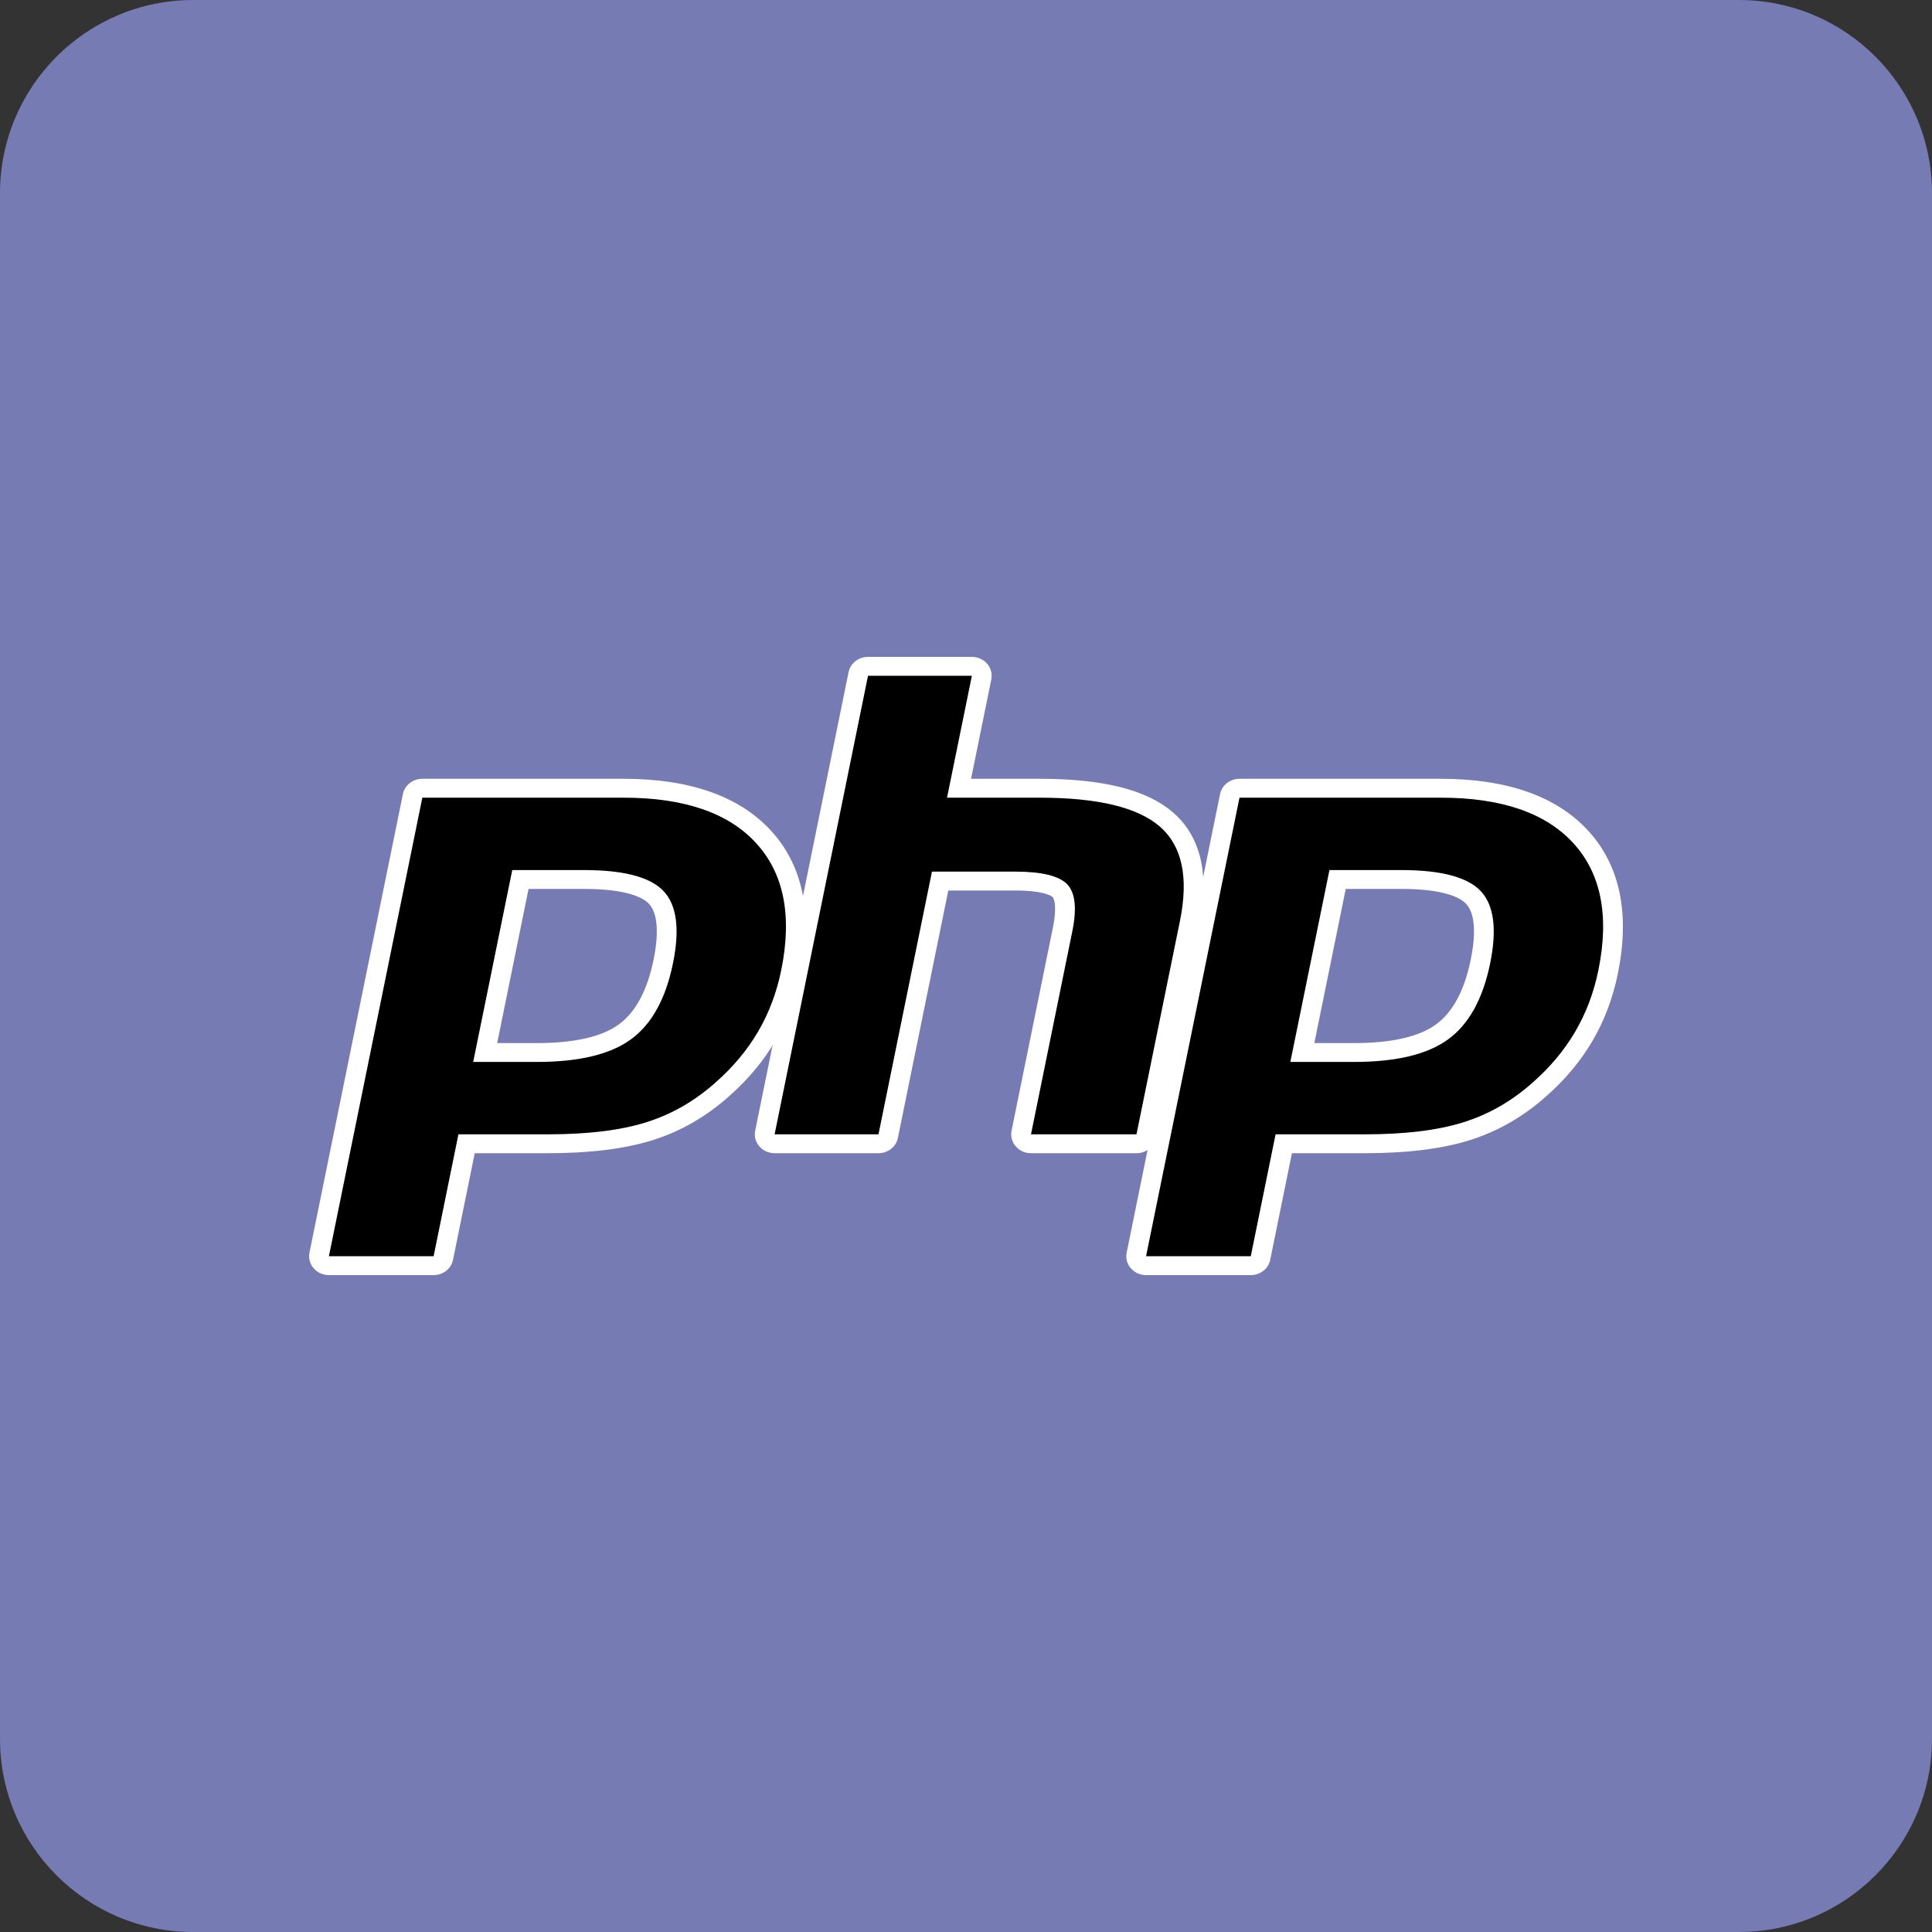 
<svg width="50" height="50" viewBox="0 0 50 50" fill="none" xmlns="http://www.w3.org/2000/svg">
<rect x="0" y="0" width="50" height="50" fill="#333333" stroke="none"/>
<path d="M45 0H5C2.239 0 0 2.239 0 5V45C0 47.761 2.239 50 5 50H45C47.761 50 50 47.761 50 45V5C50 2.239 47.761 0 45 0Z" fill="#777BB3"/>
<path d="M13.894 27.239C14.923 27.239 15.692 27.058 16.178 26.701C16.659 26.347 16.992 25.735 17.166 24.881C17.328 24.082 17.266 23.525 16.982 23.224C16.691 22.917 16.063 22.761 15.114 22.761H13.468L12.556 27.239H13.894ZM8.512 32.756C8.436 32.756 8.363 32.723 8.314 32.667C8.266 32.611 8.246 32.536 8.261 32.465L10.678 20.597C10.702 20.482 10.807 20.399 10.93 20.399H16.14C17.777 20.399 18.996 20.824 19.762 21.66C20.532 22.502 20.77 23.678 20.469 25.155C20.346 25.757 20.136 26.317 19.843 26.817C19.549 27.318 19.161 27.782 18.689 28.196C18.125 28.7 17.486 29.066 16.792 29.281C16.109 29.493 15.232 29.601 14.185 29.601H12.075L11.473 32.558C11.449 32.673 11.344 32.756 11.222 32.756H8.512Z" fill="black"/>
<path d="M13.679 23.005H15.114C16.259 23.005 16.657 23.245 16.792 23.388C17.016 23.625 17.059 24.125 16.915 24.834C16.753 25.628 16.452 26.191 16.022 26.507C15.582 26.831 14.866 26.995 13.894 26.995H12.867L13.679 23.005ZM16.14 20.155H10.93C10.684 20.155 10.474 20.321 10.427 20.55L8.009 32.418C7.98 32.562 8.02 32.71 8.117 32.822C8.214 32.935 8.359 33 8.512 33H11.222C11.467 33 11.677 32.834 11.724 32.605L12.286 29.845H14.185C15.259 29.845 16.163 29.733 16.871 29.513C17.6 29.287 18.271 28.904 18.864 28.374C19.355 27.943 19.76 27.46 20.066 26.936C20.372 26.413 20.593 25.83 20.72 25.202C21.037 23.646 20.78 22.401 19.955 21.5C19.138 20.608 17.854 20.155 16.14 20.155ZM12.246 27.483H13.894C14.986 27.483 15.8 27.287 16.334 26.894C16.869 26.502 17.23 25.846 17.417 24.927C17.597 24.046 17.515 23.423 17.172 23.061C16.829 22.698 16.143 22.517 15.114 22.517H13.257L12.246 27.483ZM16.14 20.644C17.707 20.644 18.851 21.036 19.569 21.821C20.288 22.606 20.505 23.702 20.218 25.109C20.1 25.688 19.9 26.218 19.619 26.698C19.338 27.178 18.97 27.618 18.516 28.016C17.975 28.499 17.374 28.843 16.713 29.048C16.052 29.254 15.209 29.356 14.185 29.356H11.864L11.222 32.511H8.512L10.93 20.644H16.14Z" fill="white"/>
<path d="M26.682 29.601C26.605 29.601 26.533 29.568 26.484 29.512C26.435 29.455 26.416 29.381 26.43 29.31L27.5 24.059C27.601 23.559 27.576 23.201 27.429 23.049C27.339 22.957 27.068 22.802 26.268 22.802H24.331L22.986 29.403C22.963 29.518 22.857 29.601 22.735 29.601H20.047C19.97 29.601 19.898 29.568 19.849 29.512C19.8 29.455 19.781 29.381 19.795 29.31L22.213 17.442C22.236 17.327 22.341 17.244 22.464 17.244H25.152C25.229 17.244 25.301 17.277 25.35 17.333C25.398 17.39 25.418 17.463 25.404 17.535L24.82 20.4H26.904C28.492 20.4 29.569 20.667 30.196 21.216C30.835 21.777 31.034 22.673 30.788 23.88L29.664 29.403C29.64 29.518 29.535 29.601 29.412 29.601H26.682Z" fill="black"/>
<path d="M25.152 17H22.464C22.219 17 22.008 17.166 21.961 17.395L19.544 29.263C19.515 29.406 19.554 29.555 19.651 29.667C19.749 29.78 19.894 29.845 20.047 29.845H22.735C22.98 29.845 23.191 29.679 23.237 29.45L24.542 23.046H26.268C27.067 23.046 27.235 23.209 27.241 23.216C27.29 23.265 27.354 23.496 27.248 24.012L26.179 29.263C26.15 29.406 26.189 29.555 26.287 29.667C26.384 29.78 26.529 29.845 26.682 29.845H29.412C29.657 29.845 29.868 29.679 29.915 29.45L31.04 23.927C31.304 22.631 31.078 21.658 30.369 21.036C29.692 20.443 28.559 20.155 26.904 20.155H25.131L25.655 17.582C25.684 17.439 25.645 17.29 25.547 17.178C25.45 17.065 25.305 17 25.152 17ZM25.152 17.489L24.509 20.644H26.904C28.411 20.644 29.45 20.895 30.022 21.396C30.595 21.898 30.766 22.71 30.537 23.834L29.412 29.356H26.682L27.751 24.105C27.873 23.508 27.828 23.101 27.617 22.883C27.405 22.666 26.956 22.557 26.268 22.557H24.119L22.735 29.356H20.047L22.464 17.489H25.152Z" fill="white"/>
<path d="M35.042 27.239C36.072 27.239 36.84 27.058 37.327 26.701C37.808 26.348 38.14 25.735 38.314 24.881C38.477 24.082 38.415 23.525 38.13 23.224C37.84 22.917 37.211 22.761 36.262 22.761H34.617L33.704 27.239H35.042ZM29.66 32.756C29.584 32.756 29.511 32.723 29.463 32.667C29.414 32.611 29.394 32.536 29.409 32.465L31.826 20.597C31.85 20.482 31.955 20.399 32.078 20.399H37.288C38.926 20.399 40.144 20.824 40.91 21.66C41.681 22.502 41.919 23.677 41.617 25.155C41.495 25.757 41.284 26.317 40.991 26.817C40.697 27.318 40.309 27.782 39.838 28.196C39.273 28.7 38.634 29.066 37.94 29.281C37.257 29.493 36.38 29.601 35.333 29.601H33.224L32.621 32.558C32.598 32.673 32.492 32.756 32.37 32.756H29.66Z" fill="black"/>
<path d="M34.828 23.005H36.262C37.407 23.005 37.805 23.245 37.94 23.388C38.165 23.625 38.207 24.125 38.063 24.834C37.901 25.628 37.601 26.191 37.17 26.507C36.73 26.831 36.014 26.995 35.042 26.995H34.015L34.828 23.005ZM37.288 20.155H32.078C31.833 20.155 31.622 20.321 31.575 20.55L29.158 32.418C29.129 32.562 29.168 32.71 29.265 32.822C29.363 32.935 29.507 33 29.66 33H32.37C32.615 33 32.826 32.834 32.873 32.605L33.435 29.845H35.333C36.407 29.845 37.311 29.733 38.02 29.513C38.749 29.287 39.419 28.904 40.013 28.374C40.504 27.943 40.908 27.46 41.214 26.936C41.521 26.413 41.741 25.83 41.869 25.202C42.186 23.646 41.928 22.401 41.103 21.5C40.286 20.608 39.003 20.155 37.288 20.155ZM33.394 27.483H35.042C36.134 27.483 36.948 27.287 37.483 26.894C38.018 26.502 38.378 25.846 38.566 24.927C38.745 24.046 38.663 23.423 38.321 23.061C37.977 22.698 37.291 22.517 36.262 22.517H34.406L33.394 27.483ZM37.288 20.644C38.855 20.644 39.999 21.036 40.718 21.821C41.436 22.606 41.653 23.702 41.366 25.109C41.248 25.688 41.048 26.218 40.767 26.698C40.486 27.178 40.119 27.618 39.665 28.016C39.124 28.499 38.523 28.843 37.861 29.048C37.2 29.254 36.357 29.356 35.333 29.356H33.012L32.37 32.511H29.66L32.078 20.644H37.288Z" fill="white"/>
</svg>
